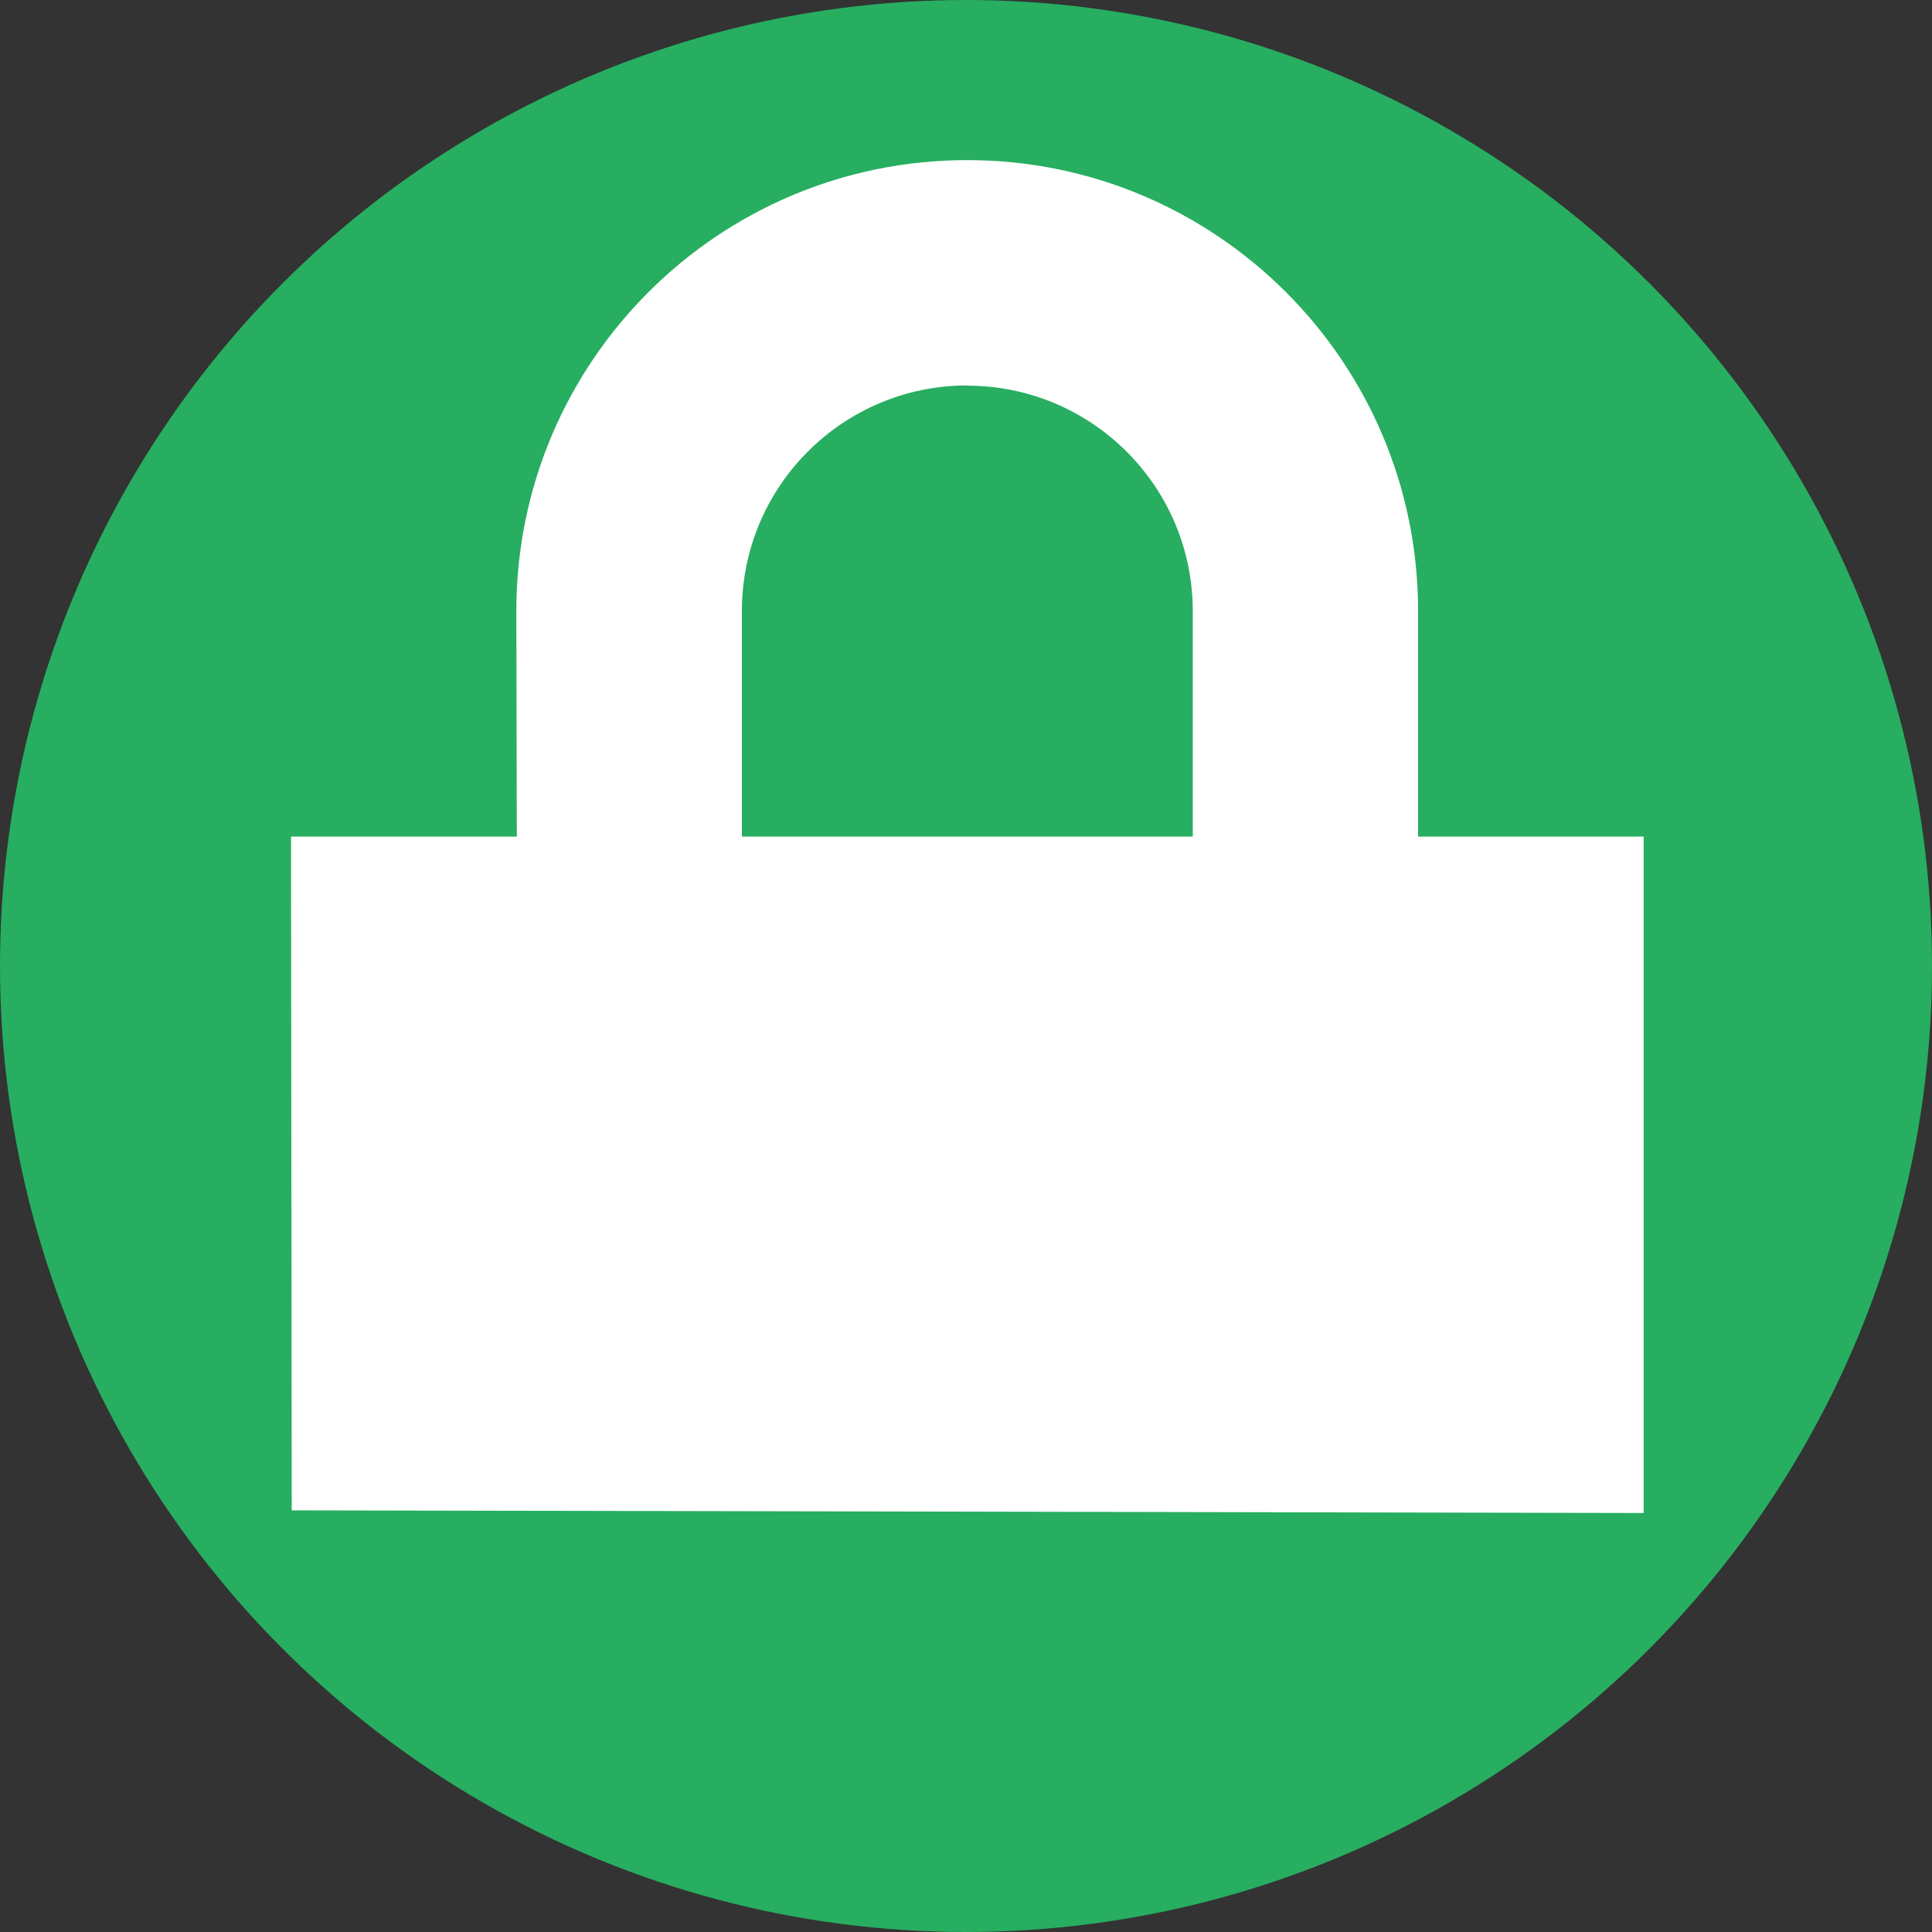 <?xml version="1.0" encoding="UTF-8" standalone="no"?>
<svg
   viewBox="0 0 8 8"
   version="1.1"
   id="svg7"
   sodipodi:docname="emblem-encrypted-locked.svg"
   inkscape:version="1.1.2 (0a00cf5339, 2022-02-04)"
   xmlns:inkscape="http://www.inkscape.org/namespaces/inkscape"
   xmlns:sodipodi="http://sodipodi.sourceforge.net/DTD/sodipodi-0.dtd"
   xmlns="http://www.w3.org/2000/svg"
   xmlns:svg="http://www.w3.org/2000/svg">
  <rect x="0" y="0" width="8" height="8" fill="#333333" stroke="none"/>
  <defs
     id="defs11" />
  <sodipodi:namedview
     id="namedview9"
     pagecolor="#ffffff"
     bordercolor="#666666"
     borderopacity="1.0"
     inkscape:pageshadow="2"
     inkscape:pageopacity="0.0"
     inkscape:pagecheckerboard="0"
     showgrid="false"
     inkscape:zoom="78.75"
     inkscape:cx="-0.24126984"
     inkscape:cy="3.9936508"
     inkscape:window-width="3440"
     inkscape:window-height="1359"
     inkscape:window-x="0"
     inkscape:window-y="0"
     inkscape:window-maximized="1"
     inkscape:current-layer="svg7" />
  <style
     type="text/css"
     id="current-color-scheme">
        .ColorScheme-PositiveText {
            color:#27ae60;
        }
    </style>
  <circle
     style="fill:currentColor;fill-opacity:1;stroke:none"
     class="ColorScheme-PositiveText"
     cx="4"
     cy="4"
     r="4"
     id="circle3" />
  <path
     d="m 4.005,0.663 c -1.031,0 -1.867,0.836 -1.867,1.867 l 0.002,0.934 H 1.205 l 0.003,2.79 5.598,0.011 V 3.464 H 5.872 V 2.53 c 0,-1.031 -0.836,-1.867 -1.867,-1.867 z m 0,0.934 c 0.516,0 0.934,0.418 0.934,0.934 V 3.464 H 3.072 V 2.53 c 0,-0.516 0.418,-0.934 0.934,-0.934 z"
     fill="#ffffff"
     id="path831"
     sodipodi:nodetypes="scccccccssssccss"
     style="stroke-width:0.934" />
</svg>
